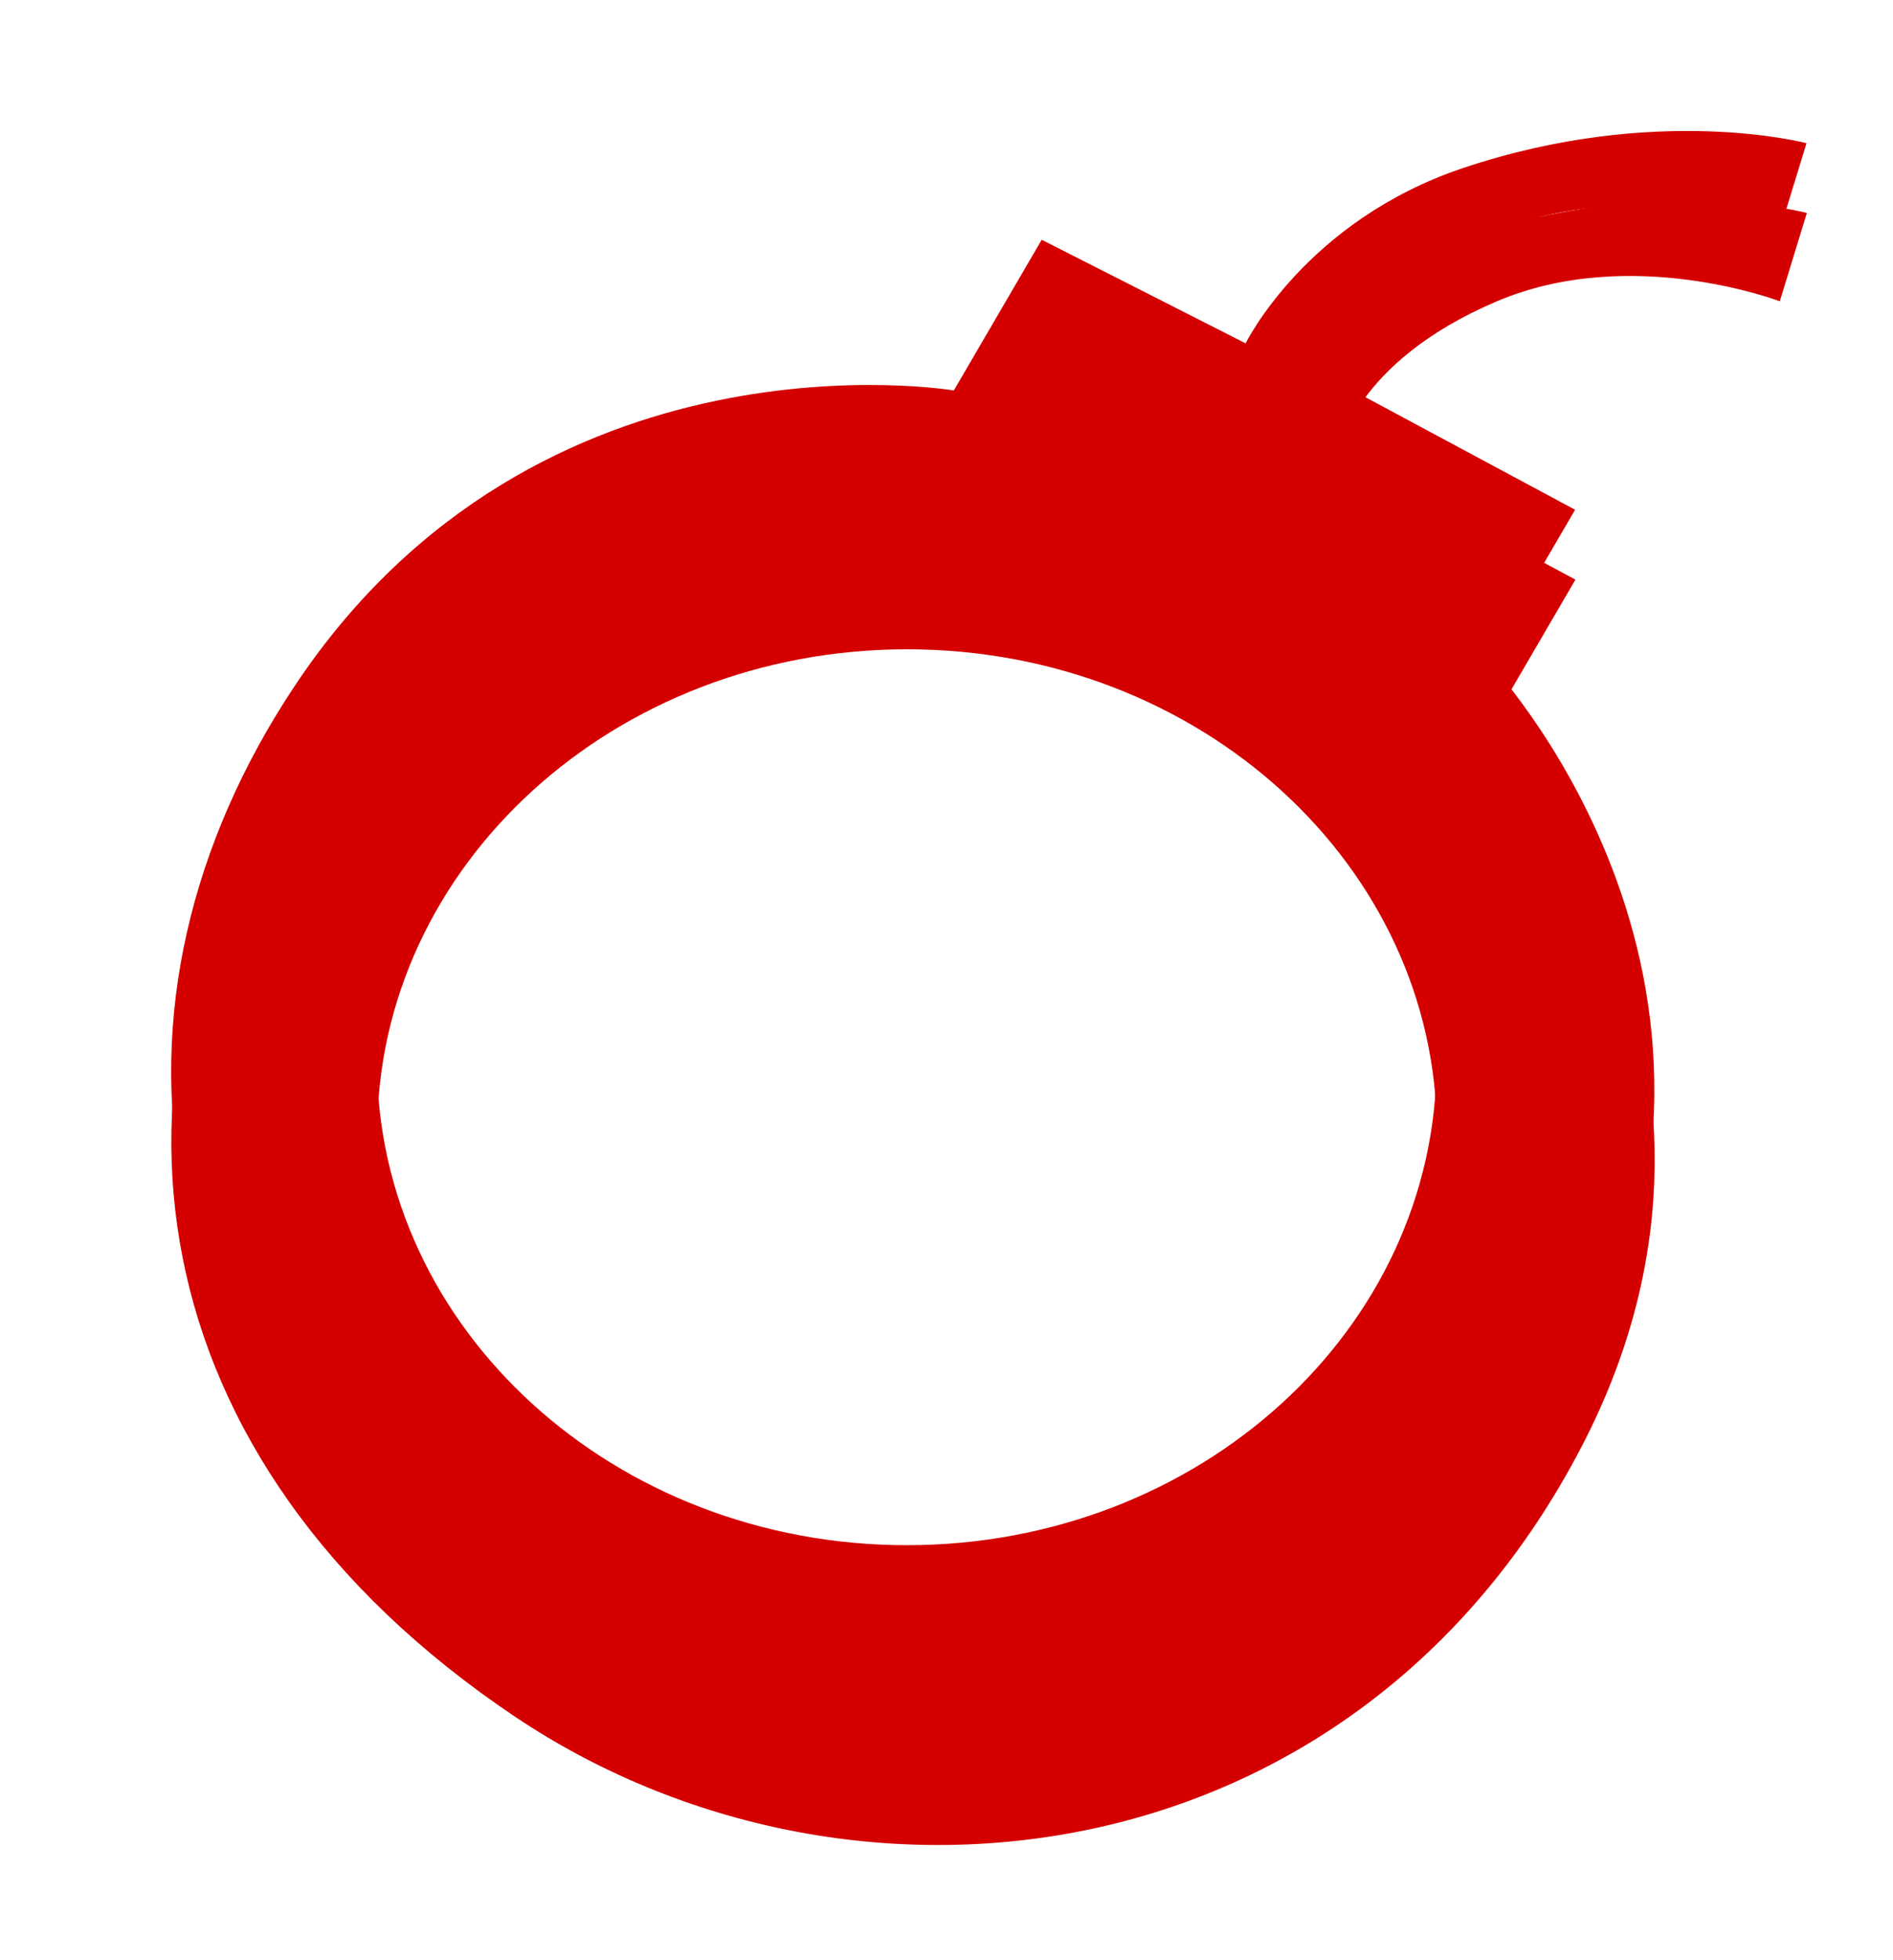 <?xml version="1.0" encoding="UTF-8" standalone="no"?>
<!-- Created with Inkscape (http://www.inkscape.org/) -->

<svg
   xmlns:dc="http://purl.org/dc/elements/1.1/"
   xmlns:cc="http://creativecommons.org/ns#"
   xmlns:rdf="http://www.w3.org/1999/02/22-rdf-syntax-ns#"
   xmlns:svg="http://www.w3.org/2000/svg"
   xmlns="http://www.w3.org/2000/svg"
   xmlns:sodipodi="http://sodipodi.sourceforge.net/DTD/sodipodi-0.dtd"
   xmlns:inkscape="http://www.inkscape.org/namespaces/inkscape"
   width="304.724"
   height="315.354"
   id="svg5243"
   version="1.1"
   inkscape:version="0.48.4 r9939"
   sodipodi:docname="Neues Dokument 5">
  <defs
     id="defs3">
    <filter
       inkscape:collect="always"
       id="filter5777"
       x="-0.22"
       width="1.439"
       y="-0.219"
       height="1.437"
       color-interpolation-filters="sRGB">
      <feGaussianBlur
         inkscape:collect="always"
         stdDeviation="24.093"
         id="feGaussianBlur5779" />
    </filter>
    <filter
       inkscape:collect="always"
       id="filter5795"
       x="-0.18"
       width="1.36"
       y="-0.179"
       height="1.358"
       color-interpolation-filters="sRGB">
      <feGaussianBlur
         inkscape:collect="always"
         stdDeviation="19.749"
         id="feGaussianBlur5797" />
    </filter>
    <filter
       inkscape:collect="always"
       id="filter5832"
       color-interpolation-filters="sRGB">
      <feGaussianBlur
         inkscape:collect="always"
         stdDeviation="1.117"
         id="feGaussianBlur5834" />
    </filter>
  </defs>
  <sodipodi:namedview
     inkscape:document-units="mm"
     id="base"
     pagecolor="#ffffff"
     bordercolor="#666666"
     borderopacity="1.0"
     inkscape:pageopacity="0.0"
     inkscape:pageshadow="2"
     inkscape:zoom="0.98994949"
     inkscape:cx="205.36889"
     inkscape:cy="367.12369"
     inkscape:current-layer="layer1"
     showgrid="false"
     units="mm"
     inkscape:window-width="1863"
     inkscape:window-height="1056"
     inkscape:window-x="57"
     inkscape:window-y="24"
     inkscape:window-maximized="1" />
  <g
     inkscape:label="Layer 1"
     inkscape:groupmode="layer"
     id="layer1"
     transform="translate(0,-737.008)">
    <path
       sodipodi:type="arc"
       style="fill:none;stroke:none"
       id="path5761"
       sodipodi:cx="327.79449"
       sodipodi:cy="398.28842"
       sodipodi:rx="91.418808"
       sodipodi:ry="86.36805"
       d="m 419.213,398.288 c 0,47.7 -40.93,86.368 -91.419,86.368 -50.489,0 -91.419,-38.668 -91.419,-86.368 0,-47.7 40.93,-86.368 91.419,-86.368 50.489,0 91.419,38.668 91.419,86.368 z"
       transform="translate(-2.02,6.061)" />
    <g
       id="g5836"
       transform="translate(-154.553,547.503)">
      <path
         inkscape:connector-curvature="0"
         id="path5775"
         style="fill:#d40000;fill-opacity:1;fill-rule:evenodd;stroke:none;filter:url(#filter5777)"
         d="m 385.788,360.408 c 0,42.908 -38.176,77.691 -85.267,77.691 -47.092,0 -85.267,-34.784 -85.267,-77.691 0,-42.908 38.176,-77.691 85.267,-77.691 47.092,0 85.267,34.784 85.267,77.691 z m -77.691,-108.086 14.142,-24.244 32.83,16.668 c 0,0 9.614,-19.706 35.04,-28.221 31.117,-10.422 55.243,-3.977 55.243,-3.977 l -4.356,14.205 c 0,0 -24.013,-9.183 -45.615,0.032 -23.192,9.893 -25.412,24.275 -25.412,24.275 l 38.133,20.456 -14.142,24.244 c 0,0 48.594,50.871 15.152,115.157 -36.546,70.253 -117.861,79.572 -171.726,43.437 -61.712,-41.4 -69.086,-103.932 -35.355,-154.553 39.21,-58.845 106.066,-47.477 106.066,-47.477 z" />
      <path
         inkscape:connector-curvature="0"
         d="m 376.787,371.014 c 0,37.1 -31.658,67.175 -70.711,67.175 -39.052,0 -70.711,-30.075 -70.711,-67.175 0,-37.1 31.658,-67.175 70.711,-67.175 39.052,0 70.711,30.075 70.711,67.175 z m -64.428,-93.456 11.728,-20.962 27.225,14.411 c 0,0 7.973,-17.038 29.058,-24.401 25.805,-9.011 45.812,-3.439 45.812,-3.439 l -3.613,12.282 c 0,0 -19.914,-7.94 -37.827,0.027 -19.232,8.554 -21.073,20.989 -21.073,20.989 l 31.623,17.687 -11.728,20.962 c 0,0 40.298,43.985 12.566,99.57 -30.307,60.744 -97.74,68.801 -142.409,37.557 -51.177,-35.796 -57.292,-89.864 -29.32,-133.633 32.516,-50.88 87.959,-41.051 87.959,-41.051 z"
         style="fill:#d40000;fill-opacity:1;fill-rule:evenodd;stroke:none;filter:url(#filter5832)"
         transform="matrix(1.206,0,0,1.157,-68.566,-57.576)"
         id="path5769" />
    </g>
  </g>
</svg>
